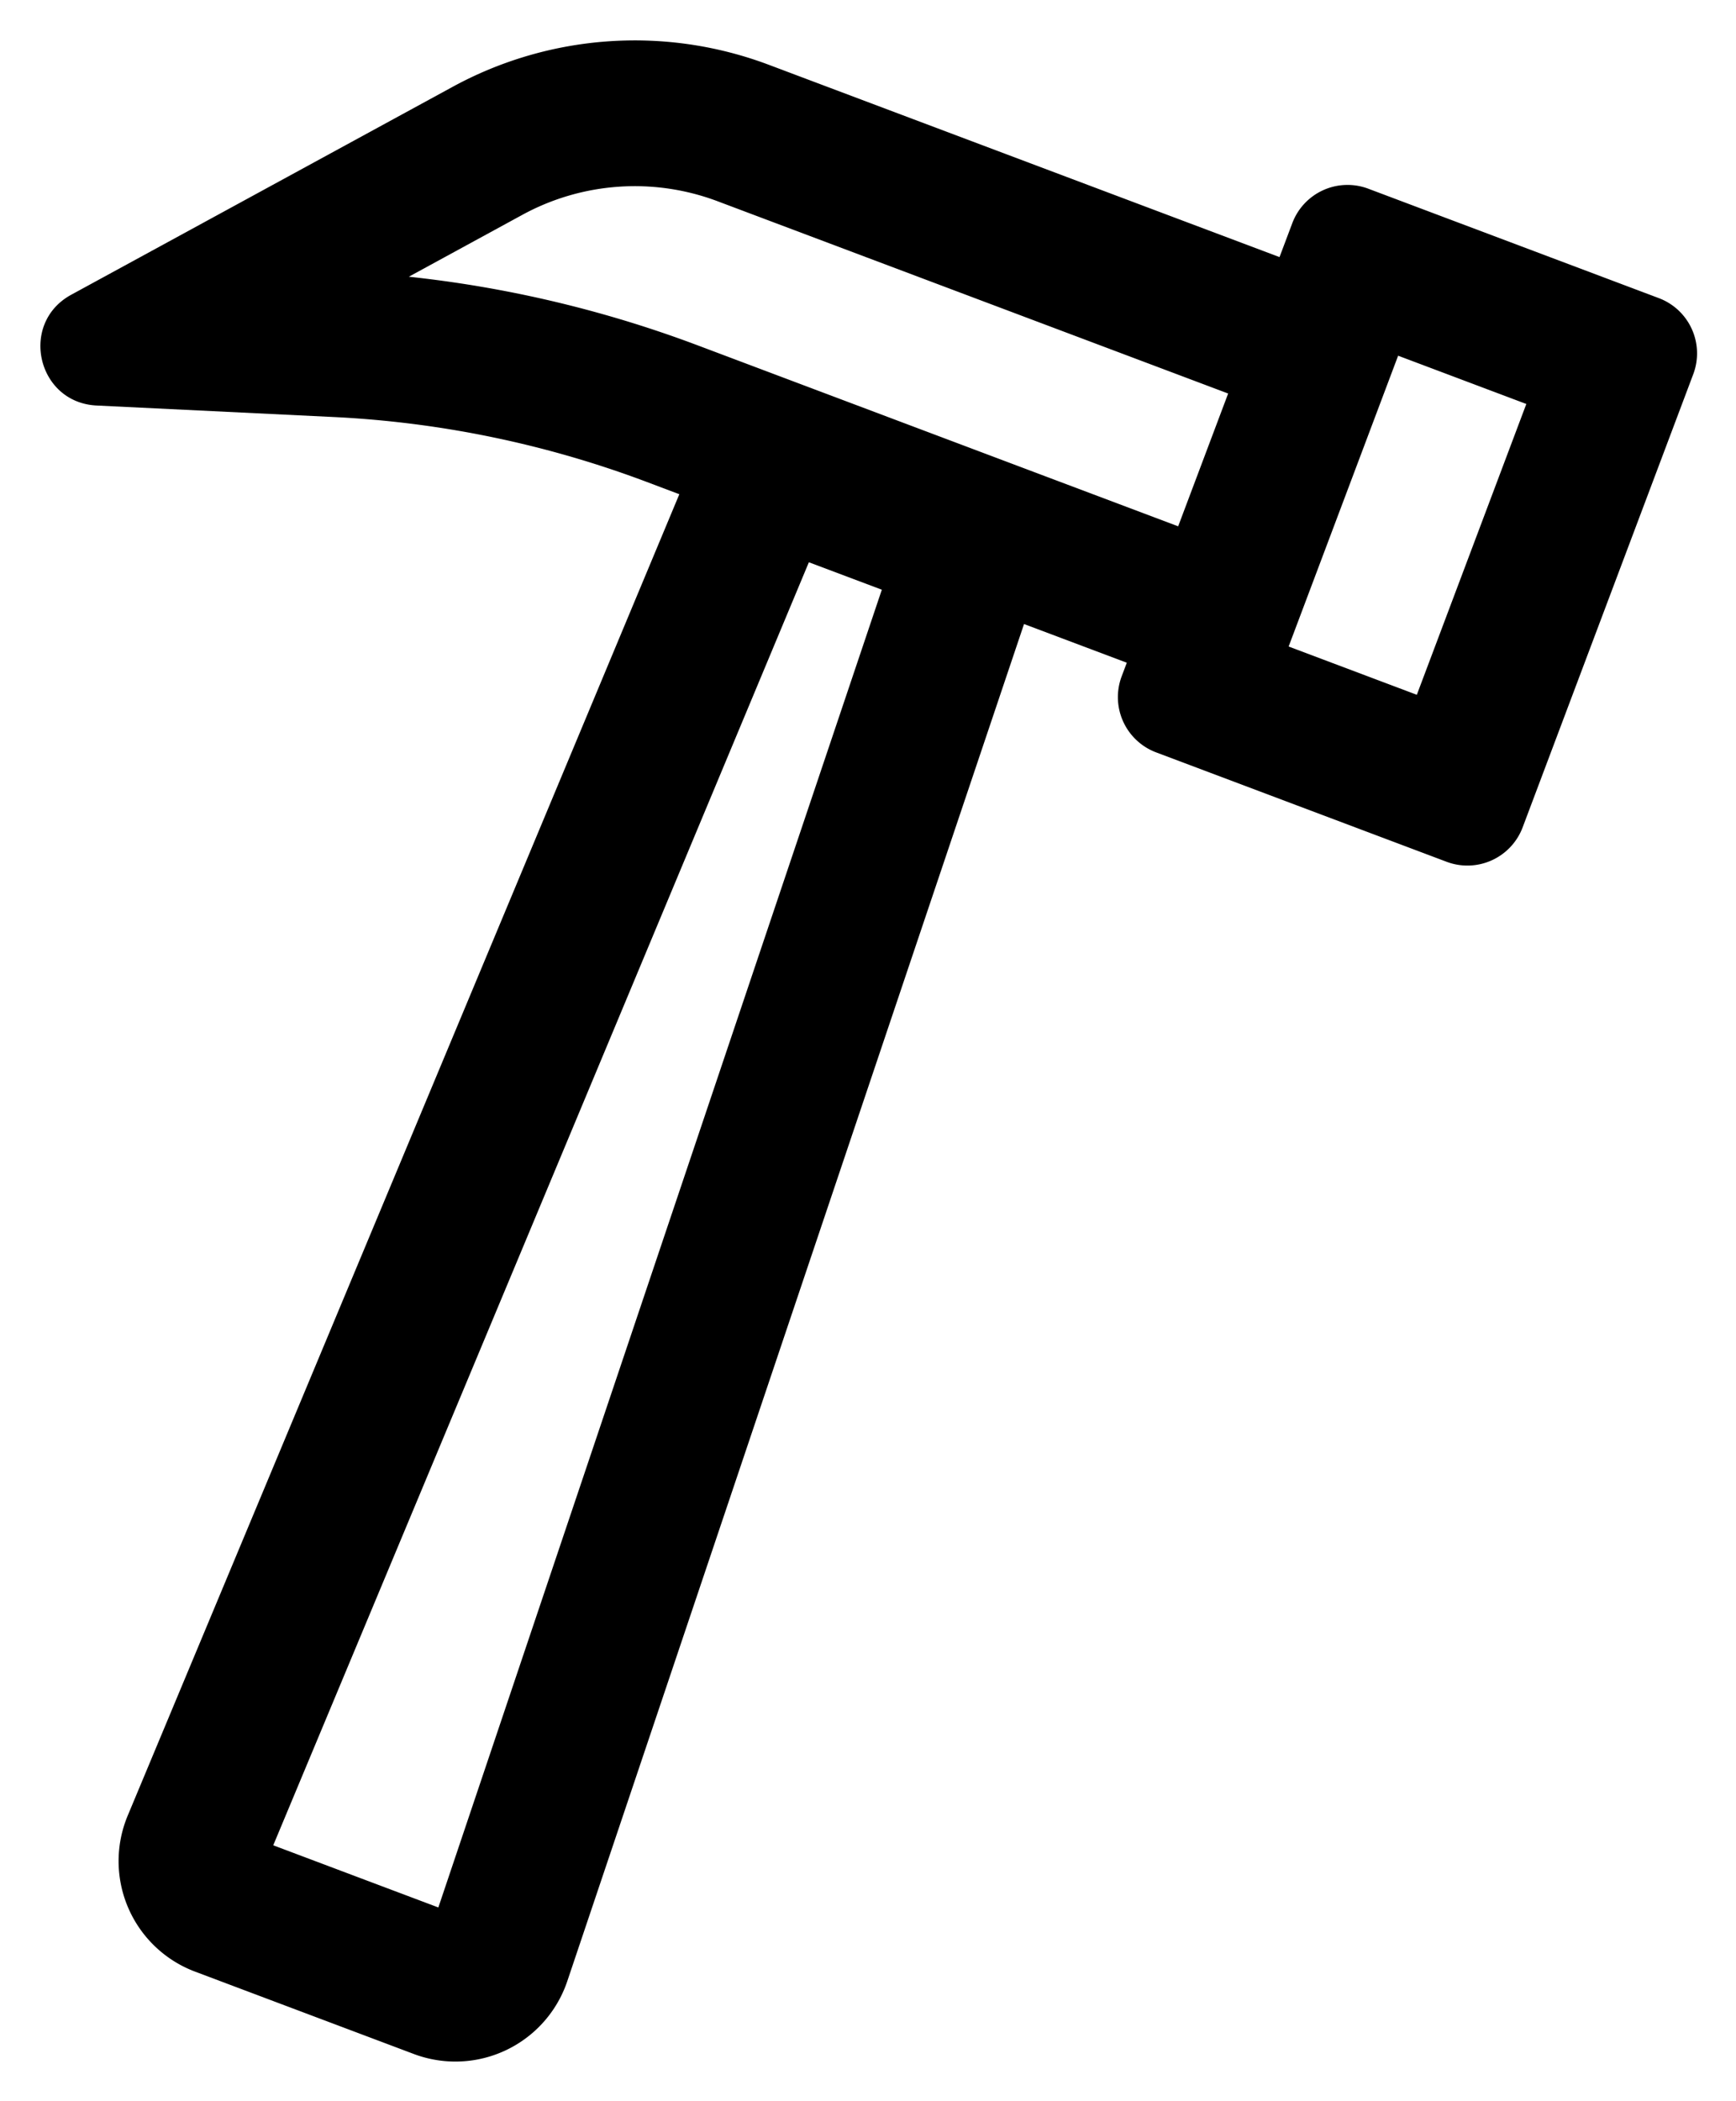 <svg xmlns="http://www.w3.org/2000/svg" role="img" viewBox="48.06 39.06 83.38 100.88"><path d="M116.11 72.424l-6.157-2.318 5.259-13.965 6.157 2.318-5.259 13.965zM81.589 55.651a56.437 56.437 0 0 0-13.893-3.303l5.448-2.969a11.279 11.279 0 0 1 9.387-.653l24.517 9.231-2.401 6.377-23.058-8.683zm-12.476 75.005l-7.929-2.985L86.91 66.06l3.504 1.318-21.301 63.28zm41.016-80.88l-.614 1.63-24.517-9.23a18.276 18.276 0 0 0-15.204 1.057l-18.312 9.98c-2.516 1.37-1.642 5.181 1.219 5.32l11.376.552a49.52 49.52 0 0 1 15.047 3.118l1.564.59-26.494 63.453a5.67 5.67 0 0 0 3.234 7.491l10.508 3.956a5.67 5.67 0 0 0 7.371-3.498l21.937-65.169 4.936 1.858-.246.653a2.835 2.835 0 0 0 1.654 3.652l13.953 5.254a2.836 2.836 0 0 0 3.652-1.654l8.194-21.76a2.834 2.834 0 0 0-1.654-3.653l-13.953-5.254a2.834 2.834 0 0 0-3.651 1.654z"/></svg>